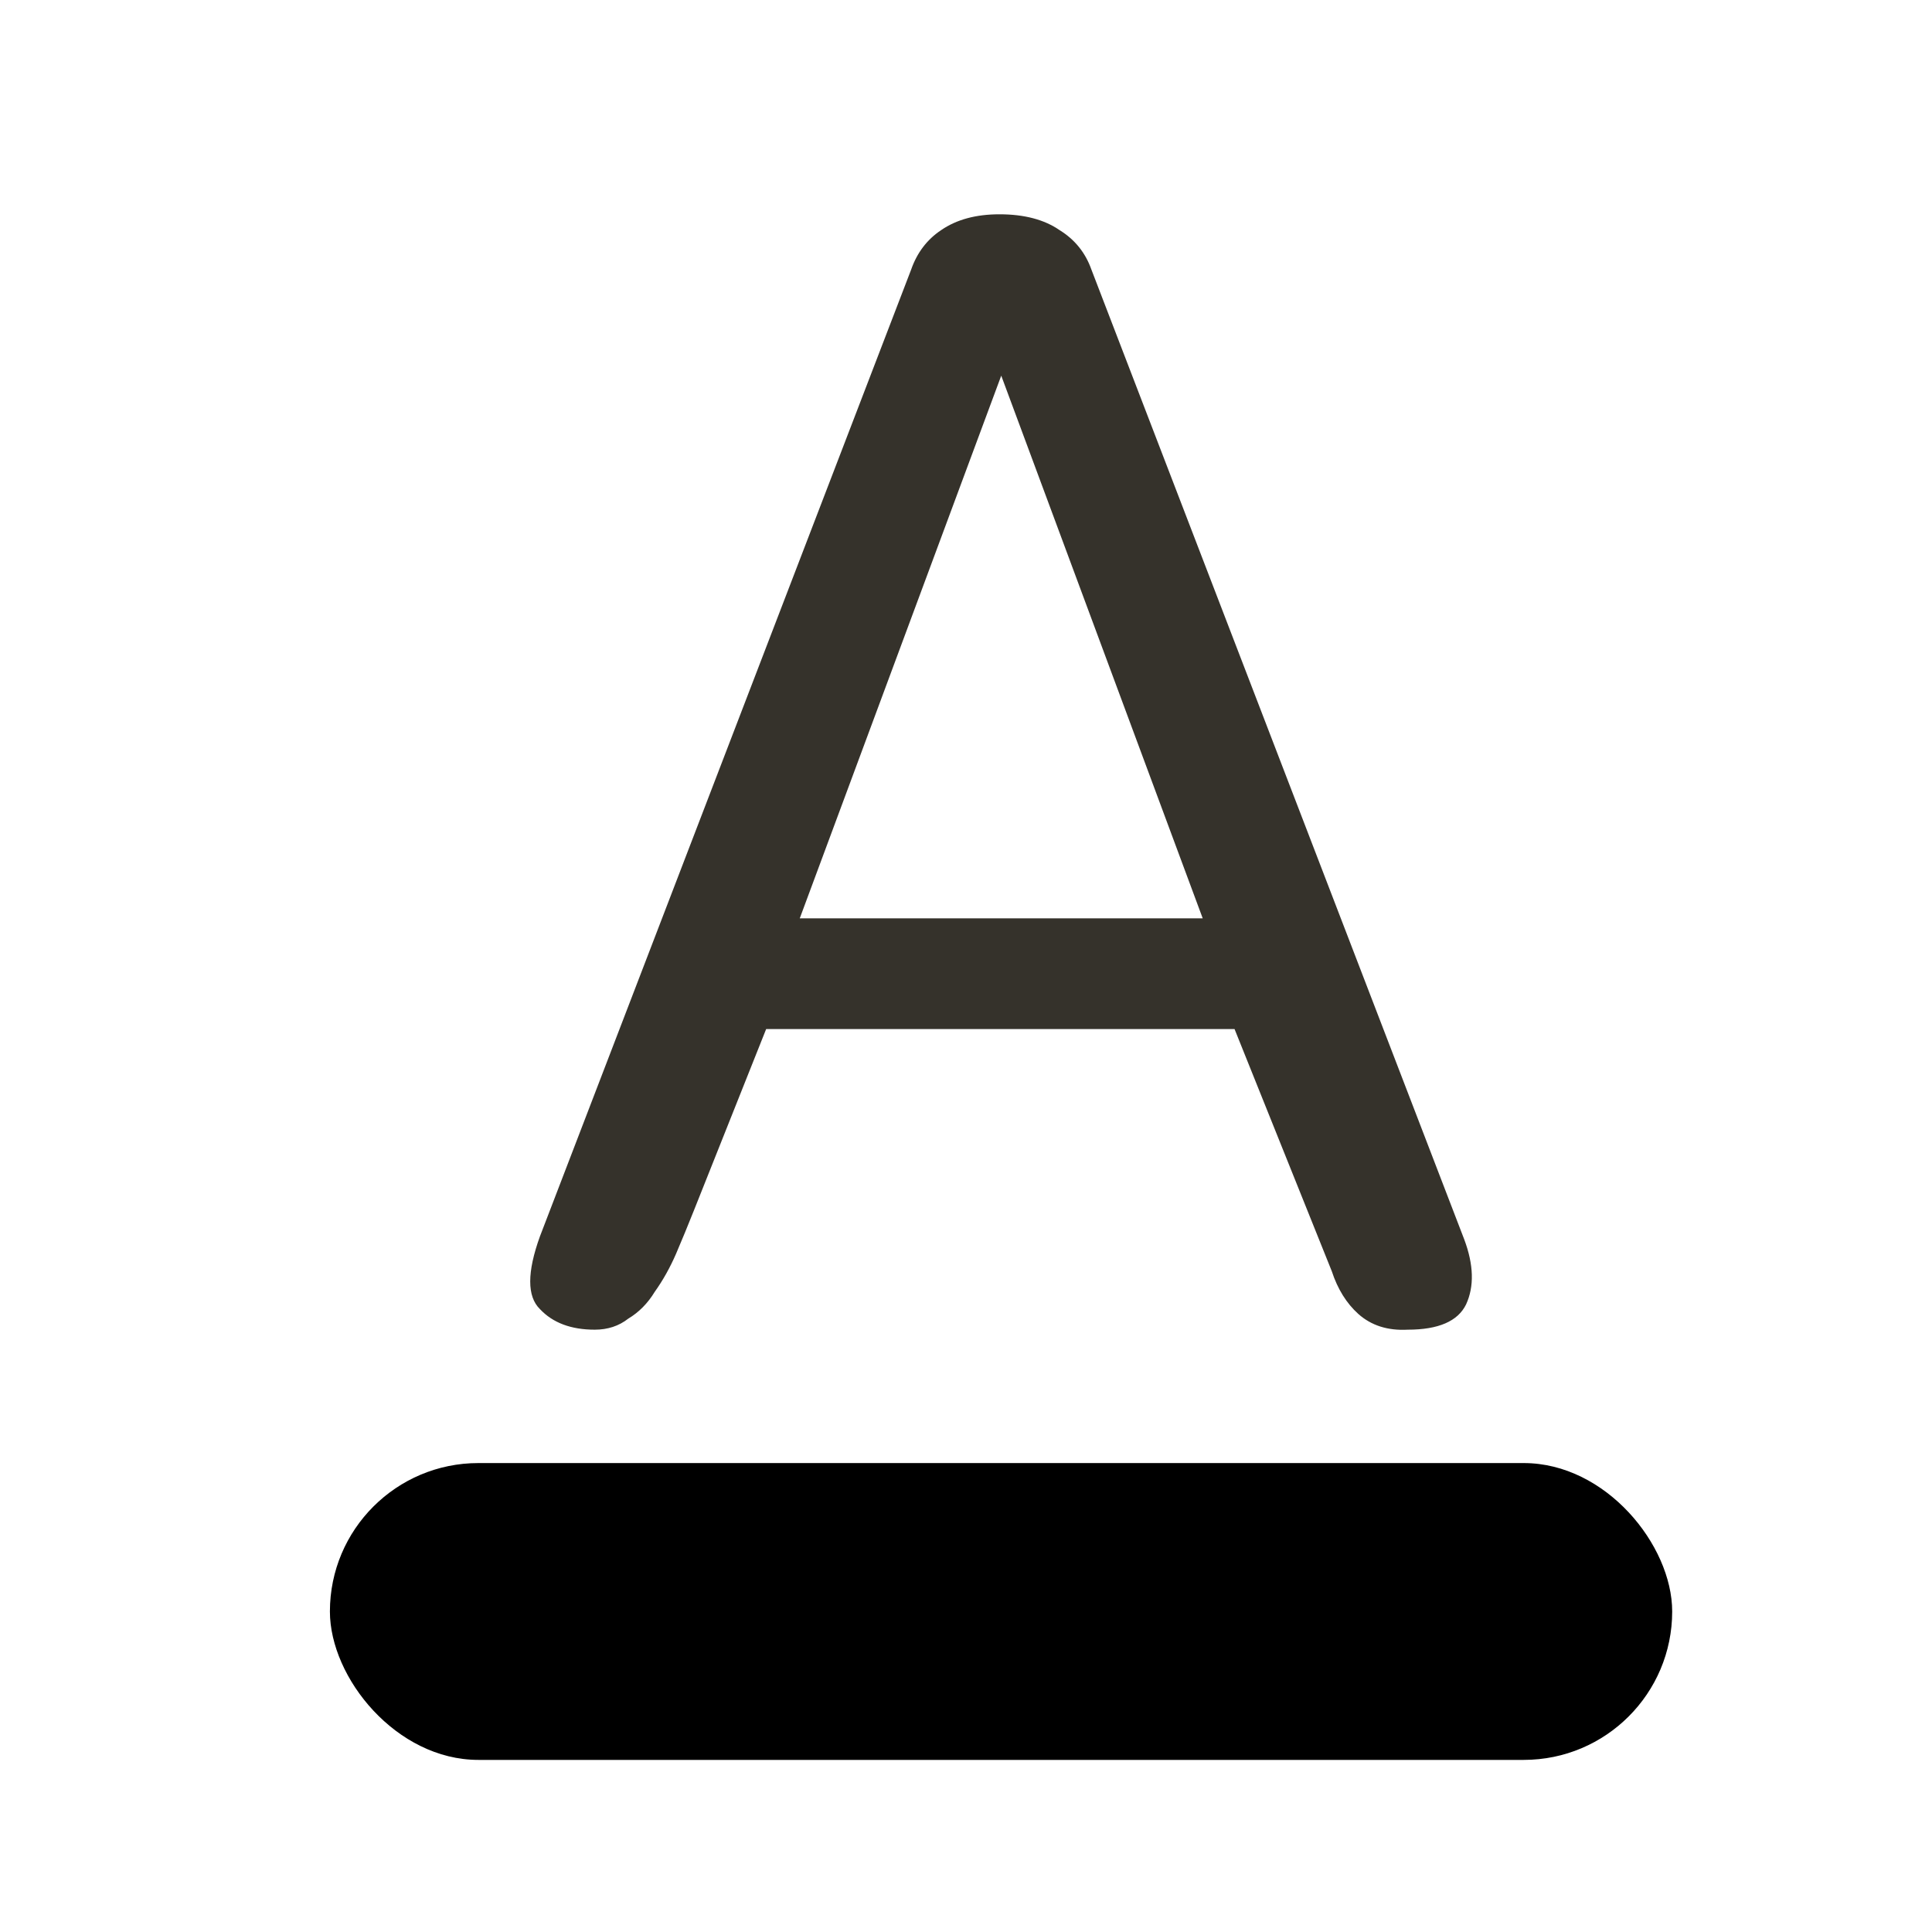 <svg width="25" height="25" viewBox="0 0 25 25" fill="none" xmlns="http://www.w3.org/2000/svg">
<mask id="mask0_553_192" style="mask-type:alpha" maskUnits="userSpaceOnUse" x="0" y="0" width="25" height="25">
<rect x="0.954" y="0.773" width="24" height="24" fill="#DCDCDC"/>
</mask>
<g mask="url(#mask0_553_192)">
<path d="M9.914 13.316L8.976 15.671C8.9 15.862 8.824 16.046 8.748 16.224C8.671 16.401 8.58 16.565 8.473 16.715C8.382 16.865 8.267 16.981 8.13 17.063C8.008 17.159 7.863 17.206 7.696 17.206C7.391 17.206 7.154 17.118 6.987 16.94C6.819 16.776 6.819 16.463 6.987 15.998L11.79 3.489C11.866 3.271 11.995 3.1 12.178 2.978C12.377 2.841 12.628 2.773 12.933 2.773C13.253 2.773 13.513 2.841 13.711 2.978C13.909 3.1 14.046 3.271 14.123 3.489L18.948 16.04C19.07 16.367 19.078 16.647 18.971 16.879C18.865 17.097 18.613 17.206 18.216 17.206C17.957 17.22 17.744 17.152 17.576 17.002C17.424 16.865 17.309 16.681 17.233 16.449L15.975 13.316H9.914ZM15.563 11.883L12.956 4.861L10.349 11.883H15.563Z" fill="#35322B"/>
<rect x="4.269" y="18.932" width="17.369" height="3.841" rx="1.921" fill="black"/>
</g>
</svg>
